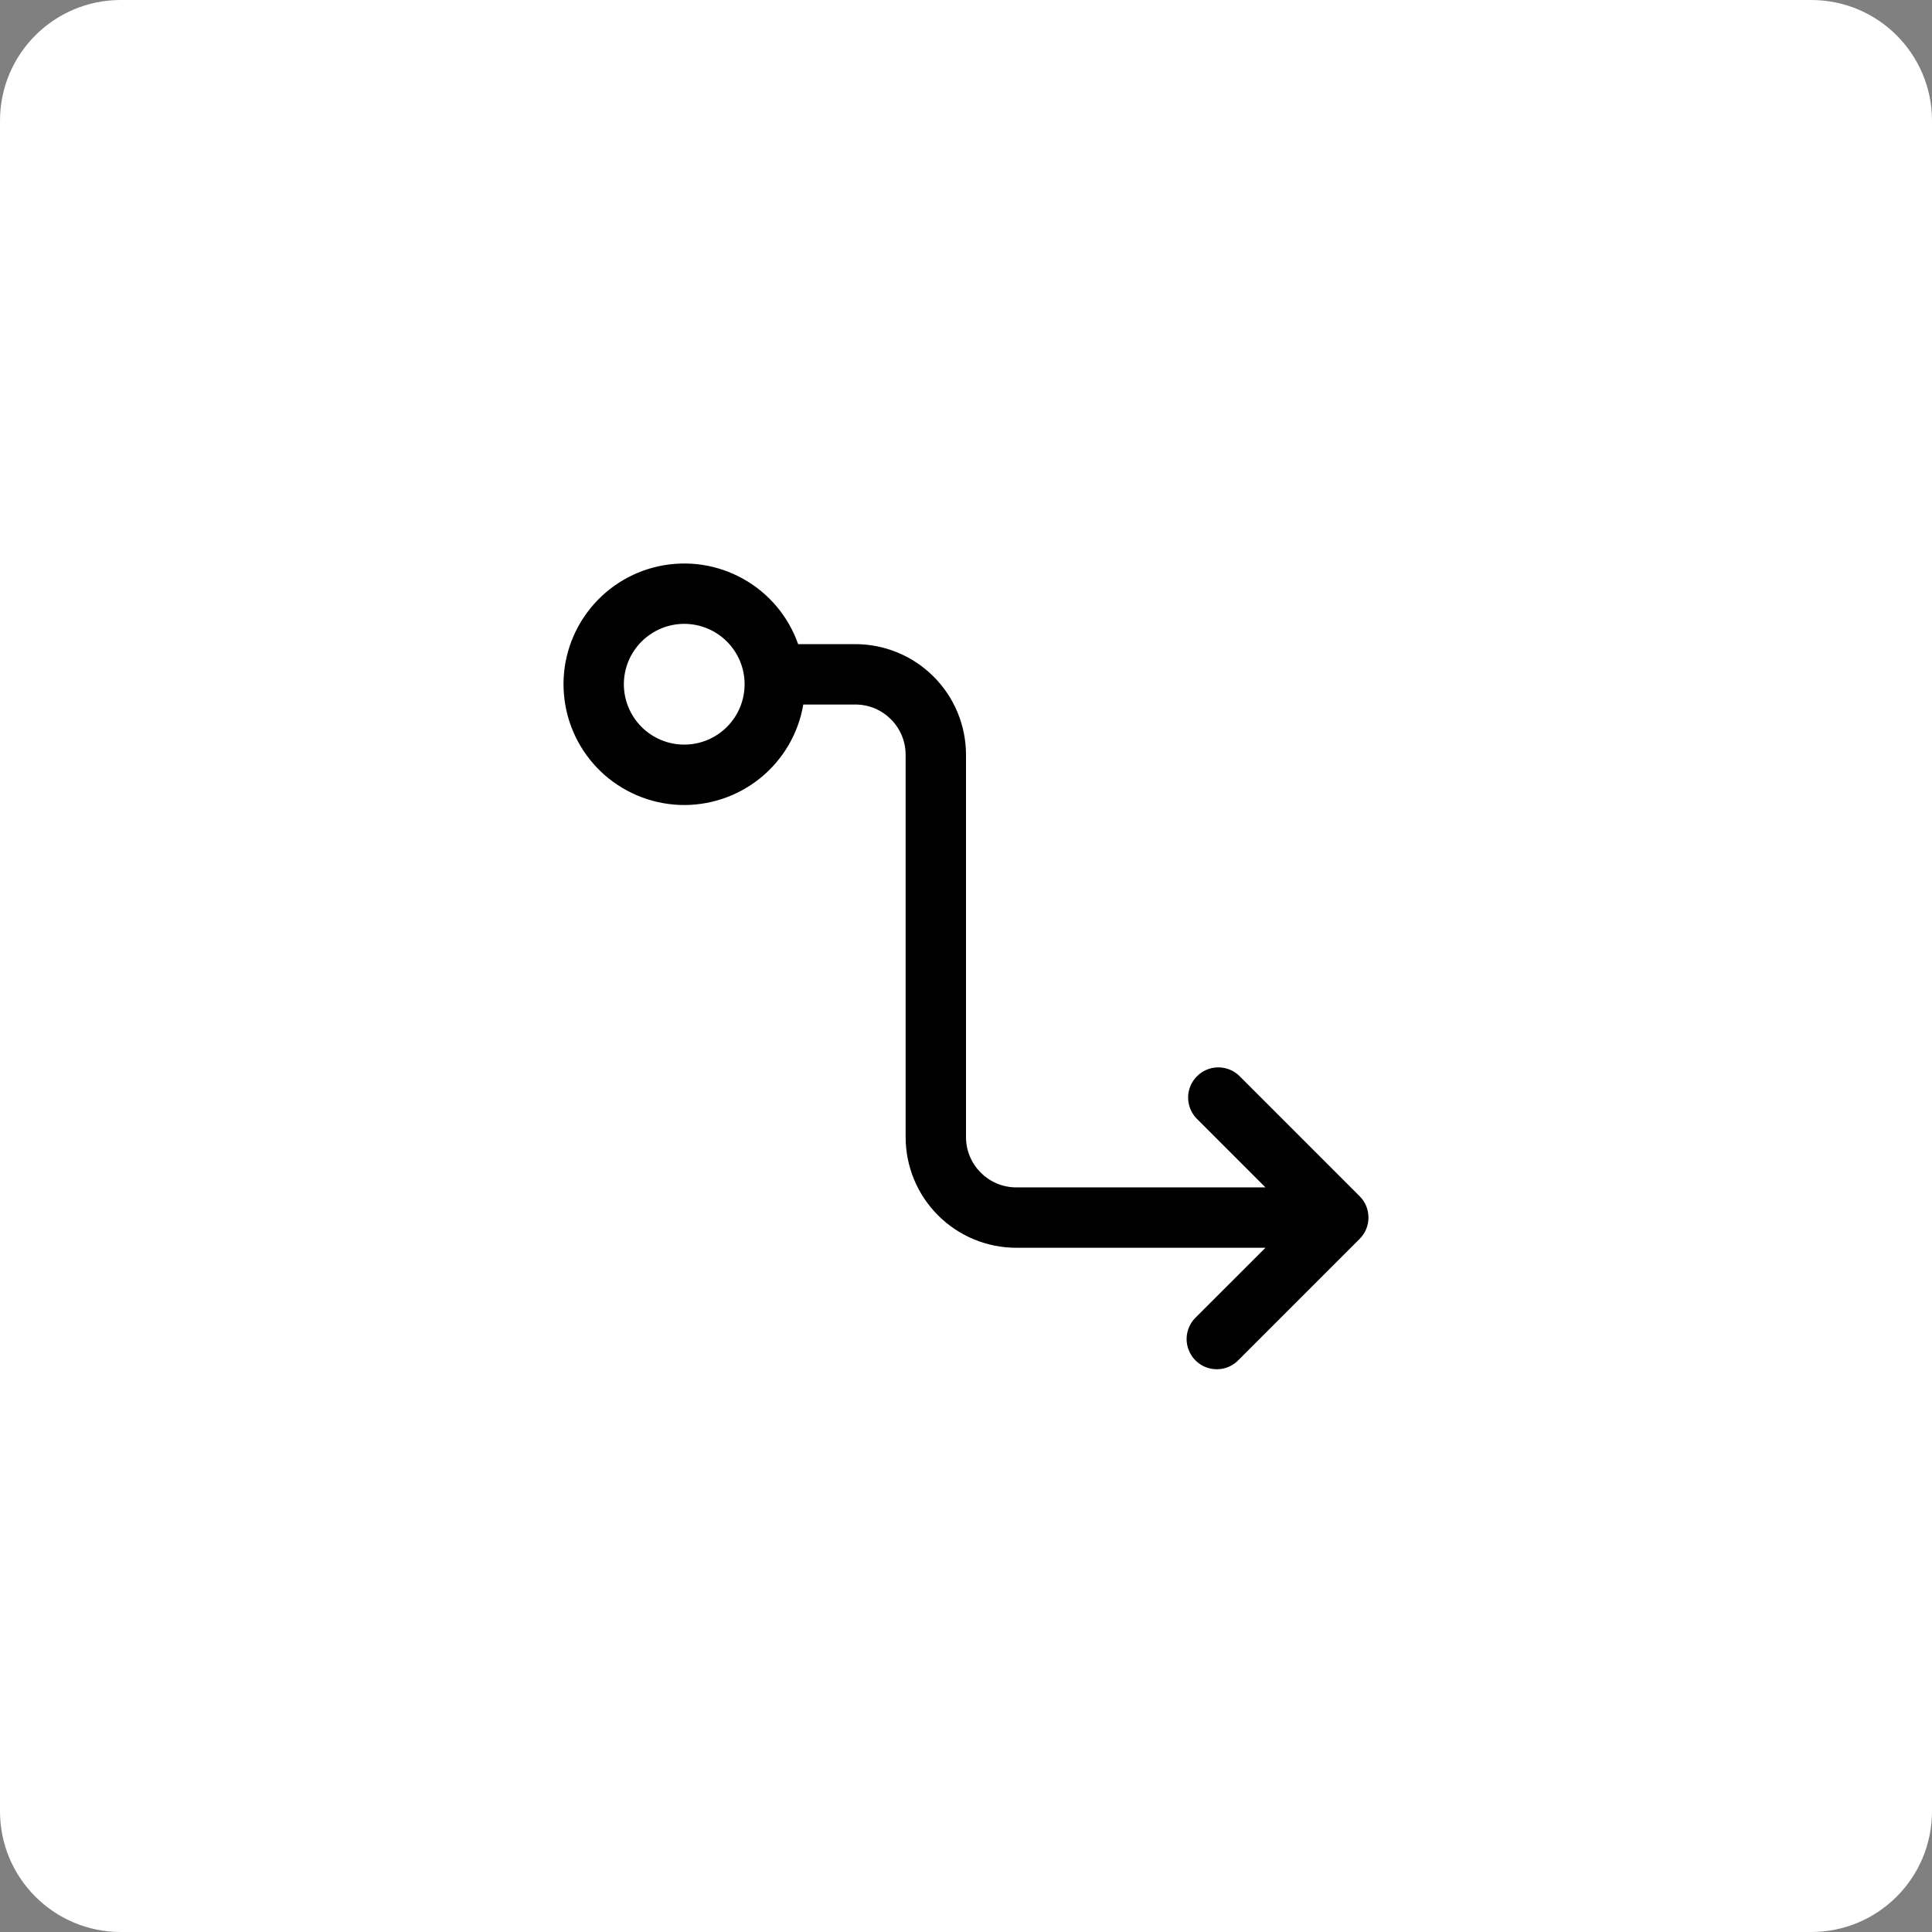 <svg width="32" height="32" viewBox="0 0 32 32" fill="none" xmlns="http://www.w3.org/2000/svg">
<rect x="0" y="0" width="32" height="32" fill="#808080" stroke="none"/>
<path d="M0 2C0 0.895 0.895 0 2 0H30C31.105 0 32 0.895 32 2V30C32 31.105 31.105 32 30 32H2C0.895 32 0 31.105 0 30V2Z" fill="white"/>
<path d="M20.52 22.52C20.474 22.569 20.419 22.608 20.358 22.636C20.296 22.663 20.23 22.678 20.163 22.679C20.096 22.68 20.029 22.668 19.967 22.643C19.905 22.618 19.848 22.58 19.801 22.533C19.753 22.485 19.716 22.429 19.691 22.366C19.665 22.304 19.653 22.238 19.654 22.17C19.655 22.103 19.67 22.037 19.697 21.976C19.725 21.914 19.764 21.859 19.813 21.813L20.96 20.667H16.833C16.347 20.667 15.881 20.474 15.537 20.13C15.193 19.786 15 19.32 15 18.833V12.502C15 12.042 14.627 11.669 14.167 11.669H13.305C13.224 12.148 12.97 12.582 12.592 12.888C12.213 13.194 11.736 13.352 11.25 13.332C10.764 13.311 10.302 13.114 9.95 12.778C9.599 12.441 9.382 11.988 9.341 11.503C9.299 11.018 9.436 10.535 9.726 10.144C10.015 9.753 10.437 9.48 10.913 9.378C11.389 9.276 11.885 9.35 12.31 9.588C12.735 9.825 13.058 10.21 13.22 10.669H14.167C14.653 10.669 15.119 10.862 15.463 11.206C15.807 11.55 16 12.016 16 12.502V18.833C16 19.293 16.373 19.667 16.833 19.667H20.96L19.813 18.52C19.725 18.425 19.677 18.3 19.679 18.17C19.681 18.041 19.734 17.917 19.826 17.826C19.917 17.734 20.041 17.681 20.17 17.679C20.3 17.677 20.425 17.725 20.52 17.813L22.52 19.813C22.614 19.907 22.666 20.034 22.666 20.167C22.666 20.299 22.614 20.426 22.52 20.52L20.52 22.52ZM10.333 11.333C10.333 11.598 10.439 11.853 10.626 12.04C10.814 12.228 11.068 12.333 11.333 12.333C11.598 12.333 11.853 12.228 12.04 12.04C12.228 11.853 12.333 11.598 12.333 11.333C12.333 11.068 12.228 10.814 12.04 10.626C11.853 10.439 11.598 10.333 11.333 10.333C11.068 10.333 10.814 10.439 10.626 10.626C10.439 10.814 10.333 11.068 10.333 11.333Z" fill="black"/>
</svg>
